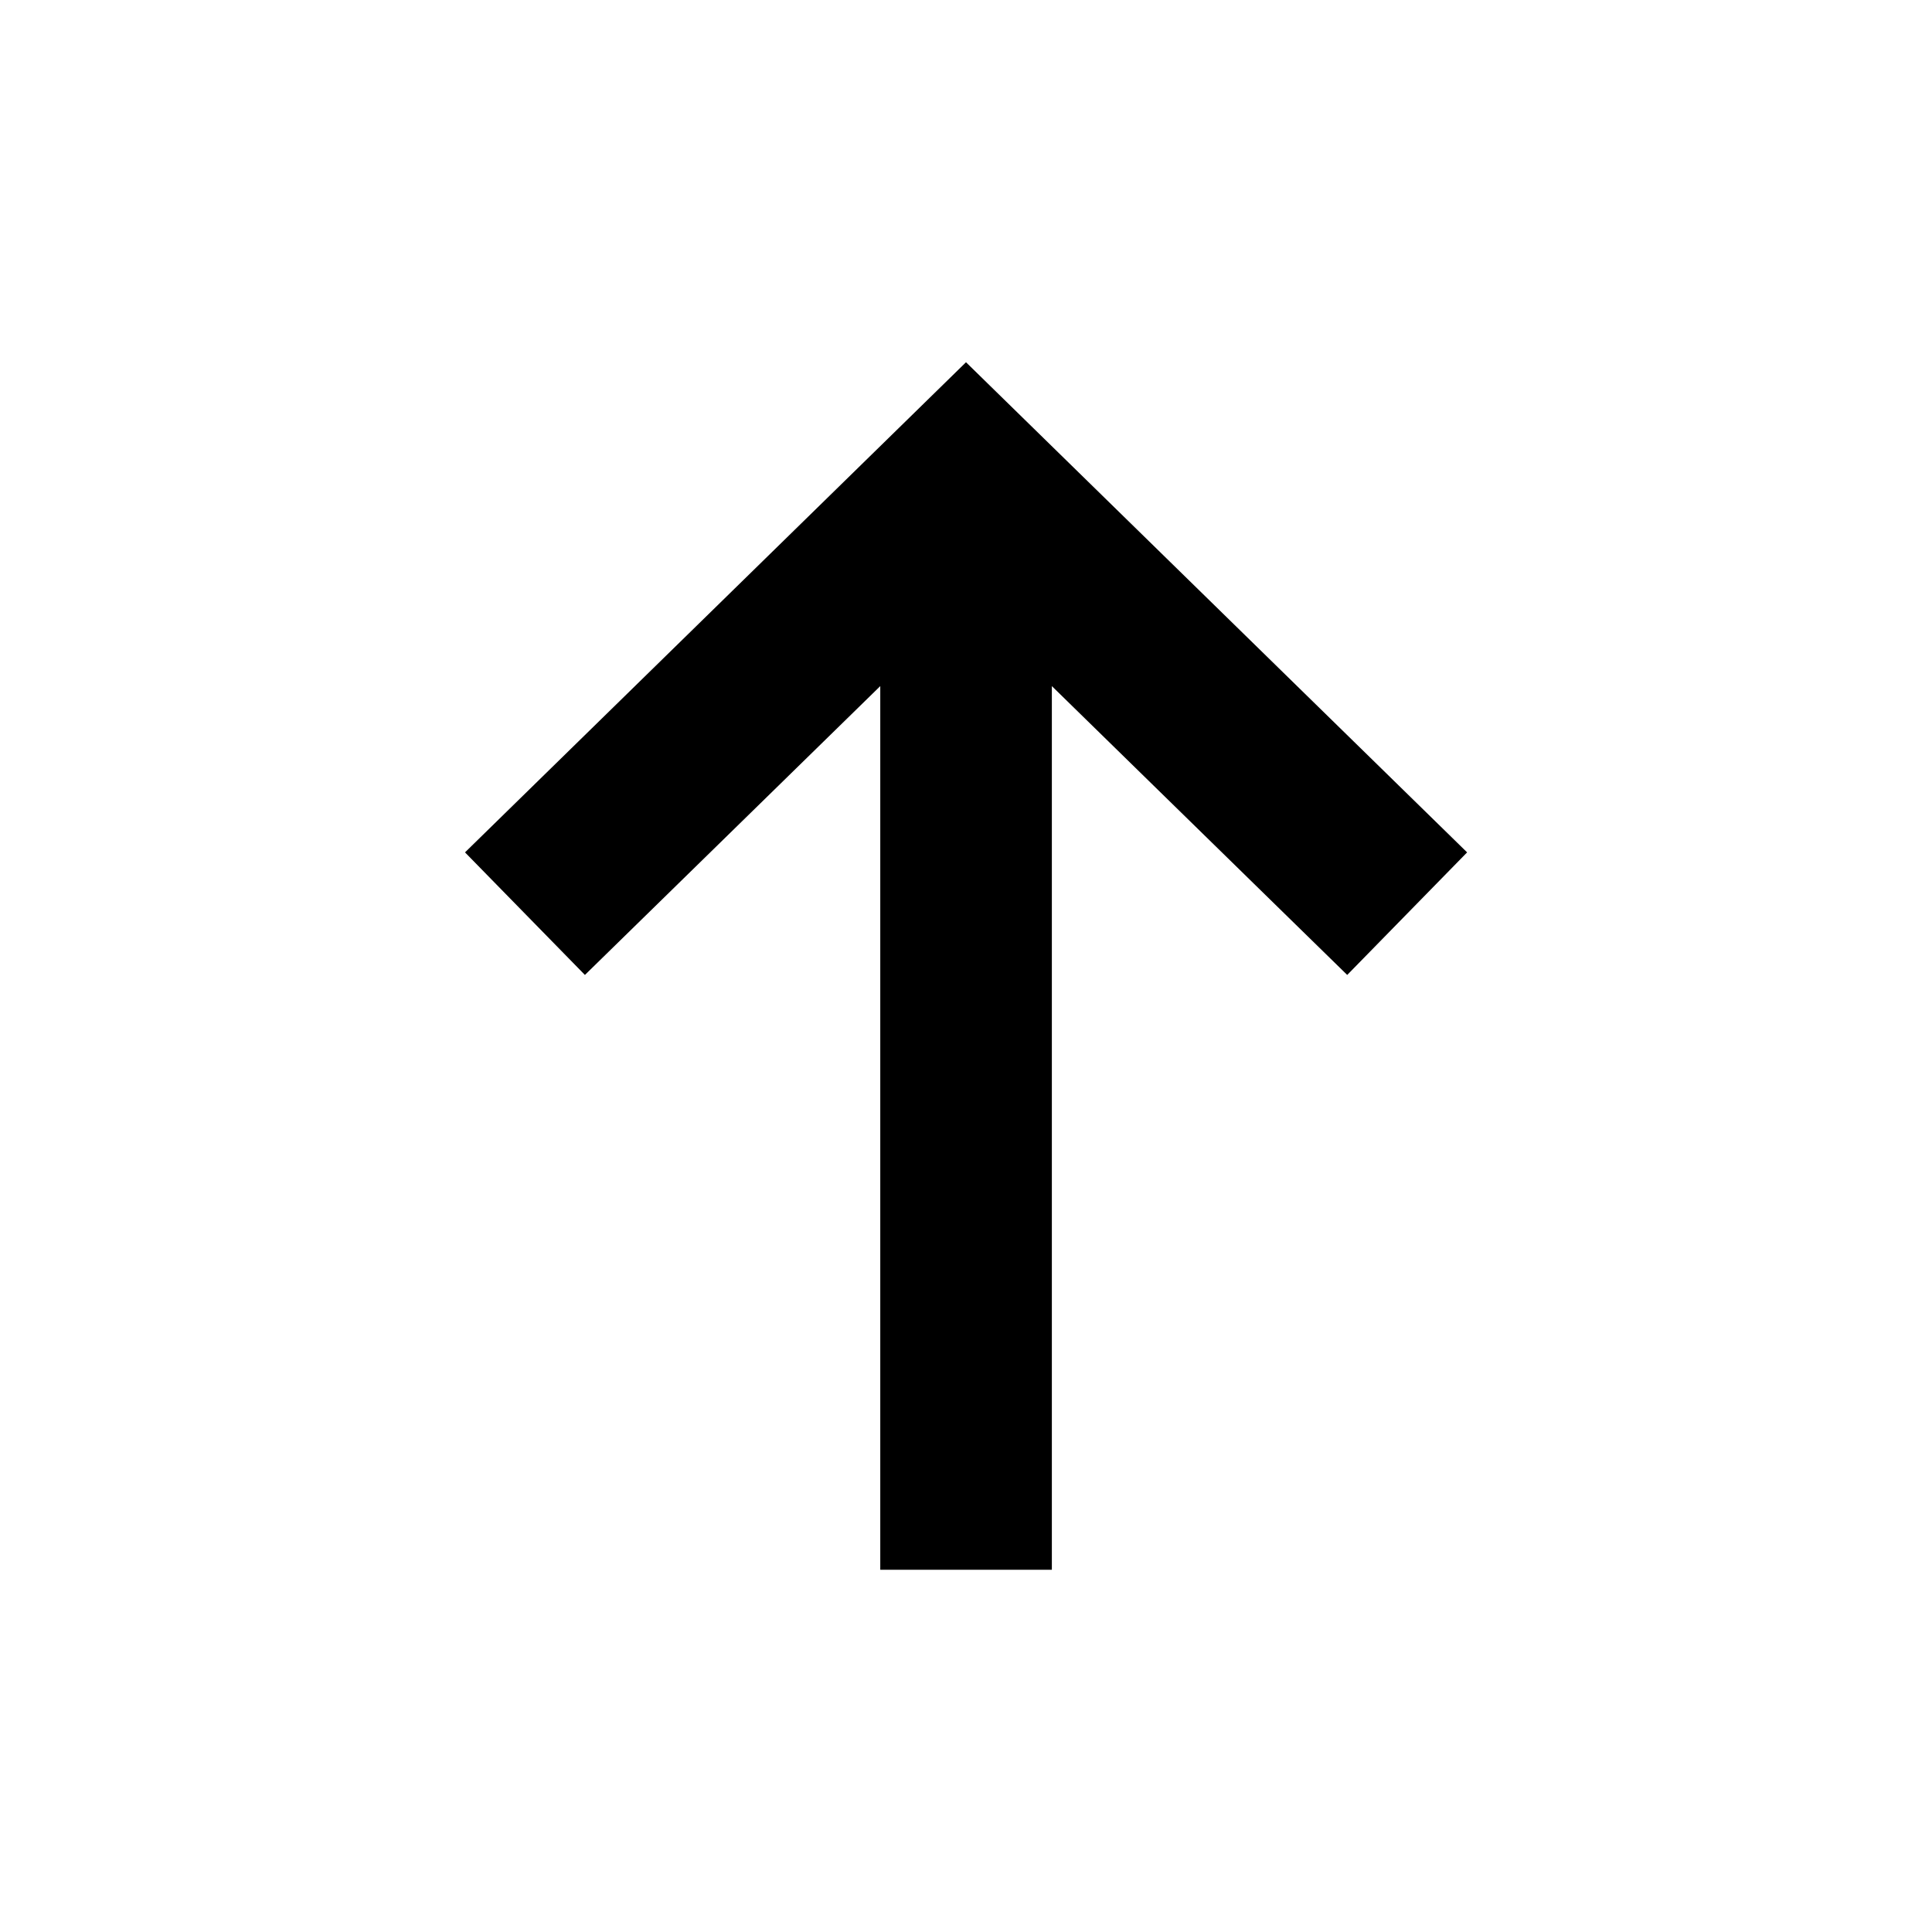<svg xmlns="http://www.w3.org/2000/svg" width="16" height="16" viewBox="0 0 16 16" fill="none"><rect width="16" height="16" fill="none"/>
<path d="M11.157 8.074L8.711 5.682L8.711 13H7.29L7.29 5.682L4.844 8.074L3.851 7.059L8 3L12.15 7.059L11.157 8.074Z" fill="#000000"/>
</svg>
